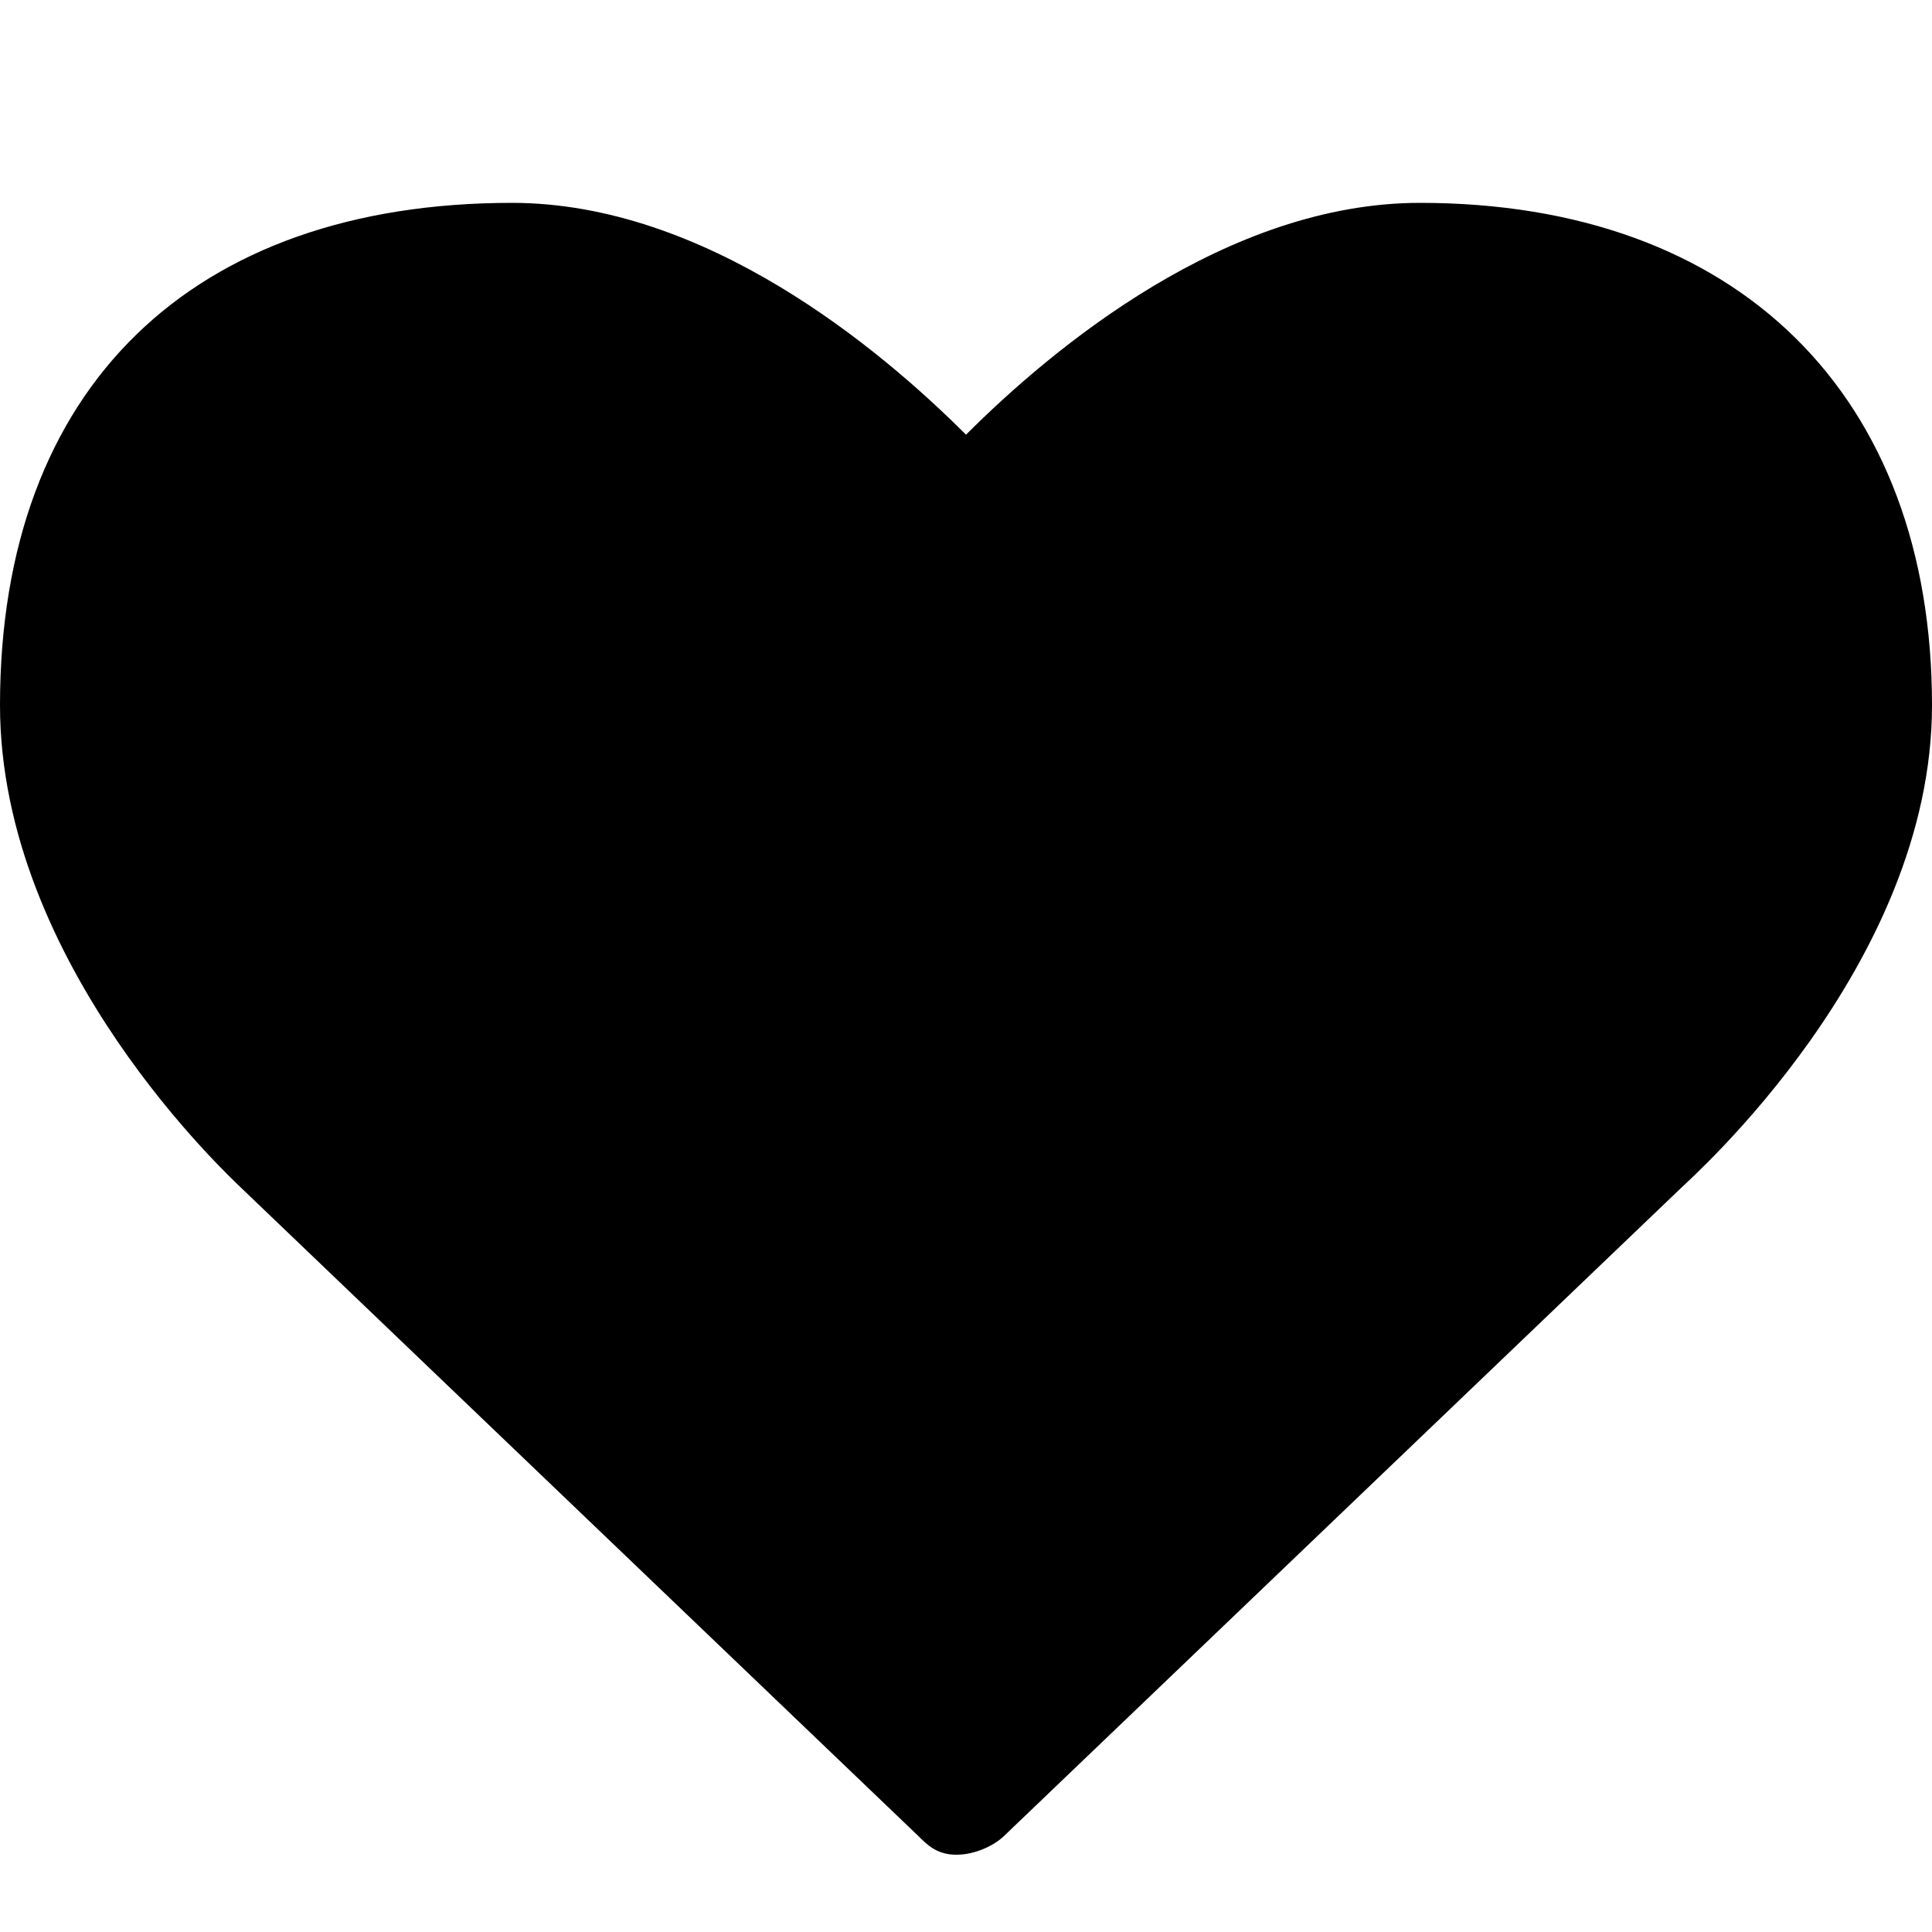 <?xml version="1.0" encoding="utf-8"?>
<!-- Generator: Adobe Illustrator 19.1.0, SVG Export Plug-In . SVG Version: 6.00 Build 0)  -->
<svg version="1.1" id="love" xmlns="http://www.w3.org/2000/svg" xmlns:xlink="http://www.w3.org/1999/xlink" x="0px" y="0px"
	 width="20px" height="20px" viewBox="-601 387 20 20" style="enable-background:new -601 387 20 20;" xml:space="preserve">
<path d="M-591.5,406l-7-6.7c-0.1-0.1-2.5-2.3-2.5-5c0-3.3,2-5.2,5.3-5.2c2,0,3.8,1.5,4.7,2.4c0.9-0.9,2.7-2.4,4.7-2.4
	c3.3,0,5.3,2,5.3,5.2c0,2.7-2.5,4.9-2.6,5l-7,6.7c-0.1,0.1-0.3,0.2-0.5,0.2S-591.4,406.1-591.5,406z"/>
</svg>
